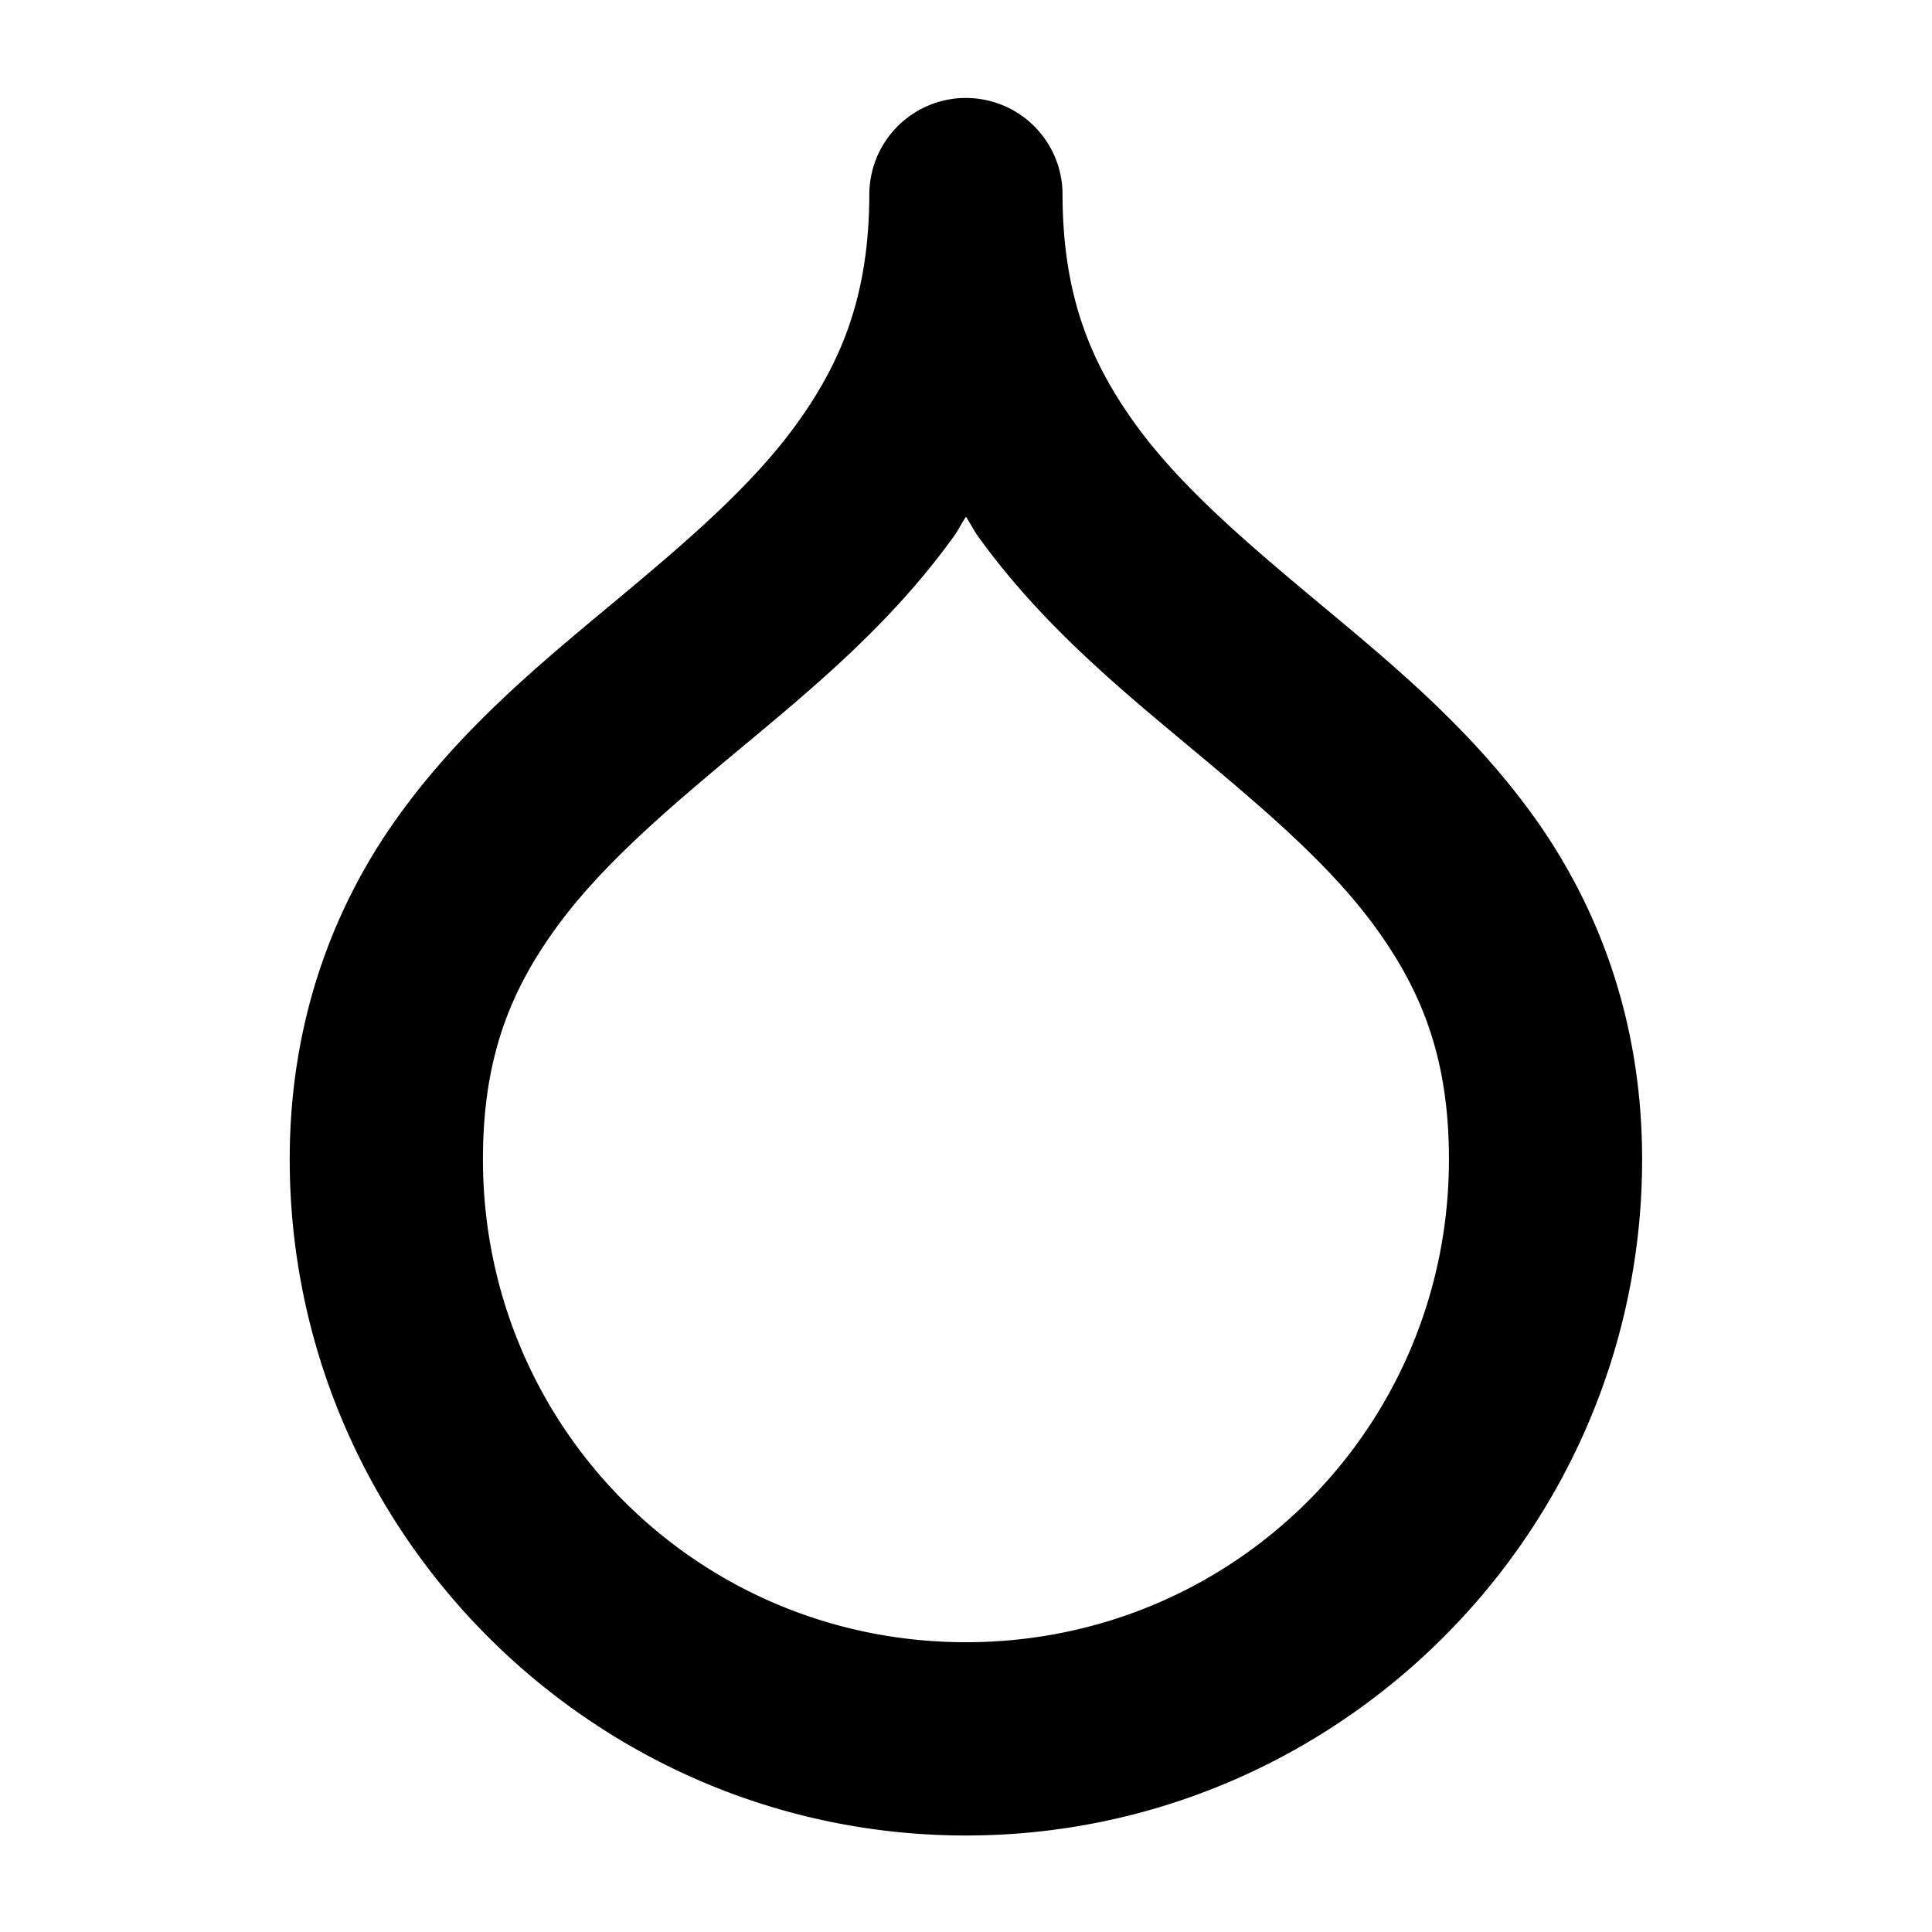 <svg width="1em" height="1em" aria-focusable="false" aria-hidden="true" viewBox="0 0 100 100" xmlns="http://www.w3.org/2000/svg">
 <path d="m49.78 5.074a5 5 0 0 0-2.369 0.717 5 5 0 0 0-0.414 0.279 5 5 0 0 0-1.32 1.484 5 5 0 0 0-0.231 0.443 5 5 0 0 0-0.184 0.465 5 5 0 0 0-0.137 0.48 5 5 0 0 0-0.088 0.492 5 5 0 0 0-0.041 0.565c0 5.25-1.426 8.7-3.746 11.92-2.32 3.222-5.705 6.111-9.455 9.236s-7.865 6.486-11.17 11.08c-3.305 4.59-5.629 10.52-5.629 17.77 0 19.27 15.73 35 35 35s35-15.73 35-35c0-7.25-2.324-13.18-5.629-17.77-3.305-4.59-7.42-7.951-11.17-11.08s-7.135-6.014-9.455-9.236c-2.32-3.222-3.746-6.672-3.746-11.92a5 5 0 0 0-0.031-0.498 5 5 0 0 0-0.391-1.443 5 5 0 0 0-0.799-1.264 5 5 0 0 0-0.346-0.359 5 5 0 0 0-0.381-0.326 5 5 0 0 0-0.848-0.527 5 5 0 0 0-0.459-0.197 5 5 0 0 0-0.477-0.15 5 5 0 0 0-0.49-0.103 5 5 0 0 0-0.496-0.053 5 5 0 0 0-0.5-0.004zm0.217 21.67c0.219 0.33 0.4 0.704 0.629 1.021 3.305 4.59 7.42 7.951 11.17 11.08s7.135 6.014 9.455 9.236c2.32 3.222 3.746 6.672 3.746 11.92 0 13.87-11.13 25-25 25s-25-11.13-25-25c0-5.25 1.426-8.7 3.746-11.92 2.32-3.222 5.705-6.111 9.455-9.236s7.865-6.486 11.17-11.08c0.229-0.317 0.41-0.691 0.629-1.021z"/>
</svg>
